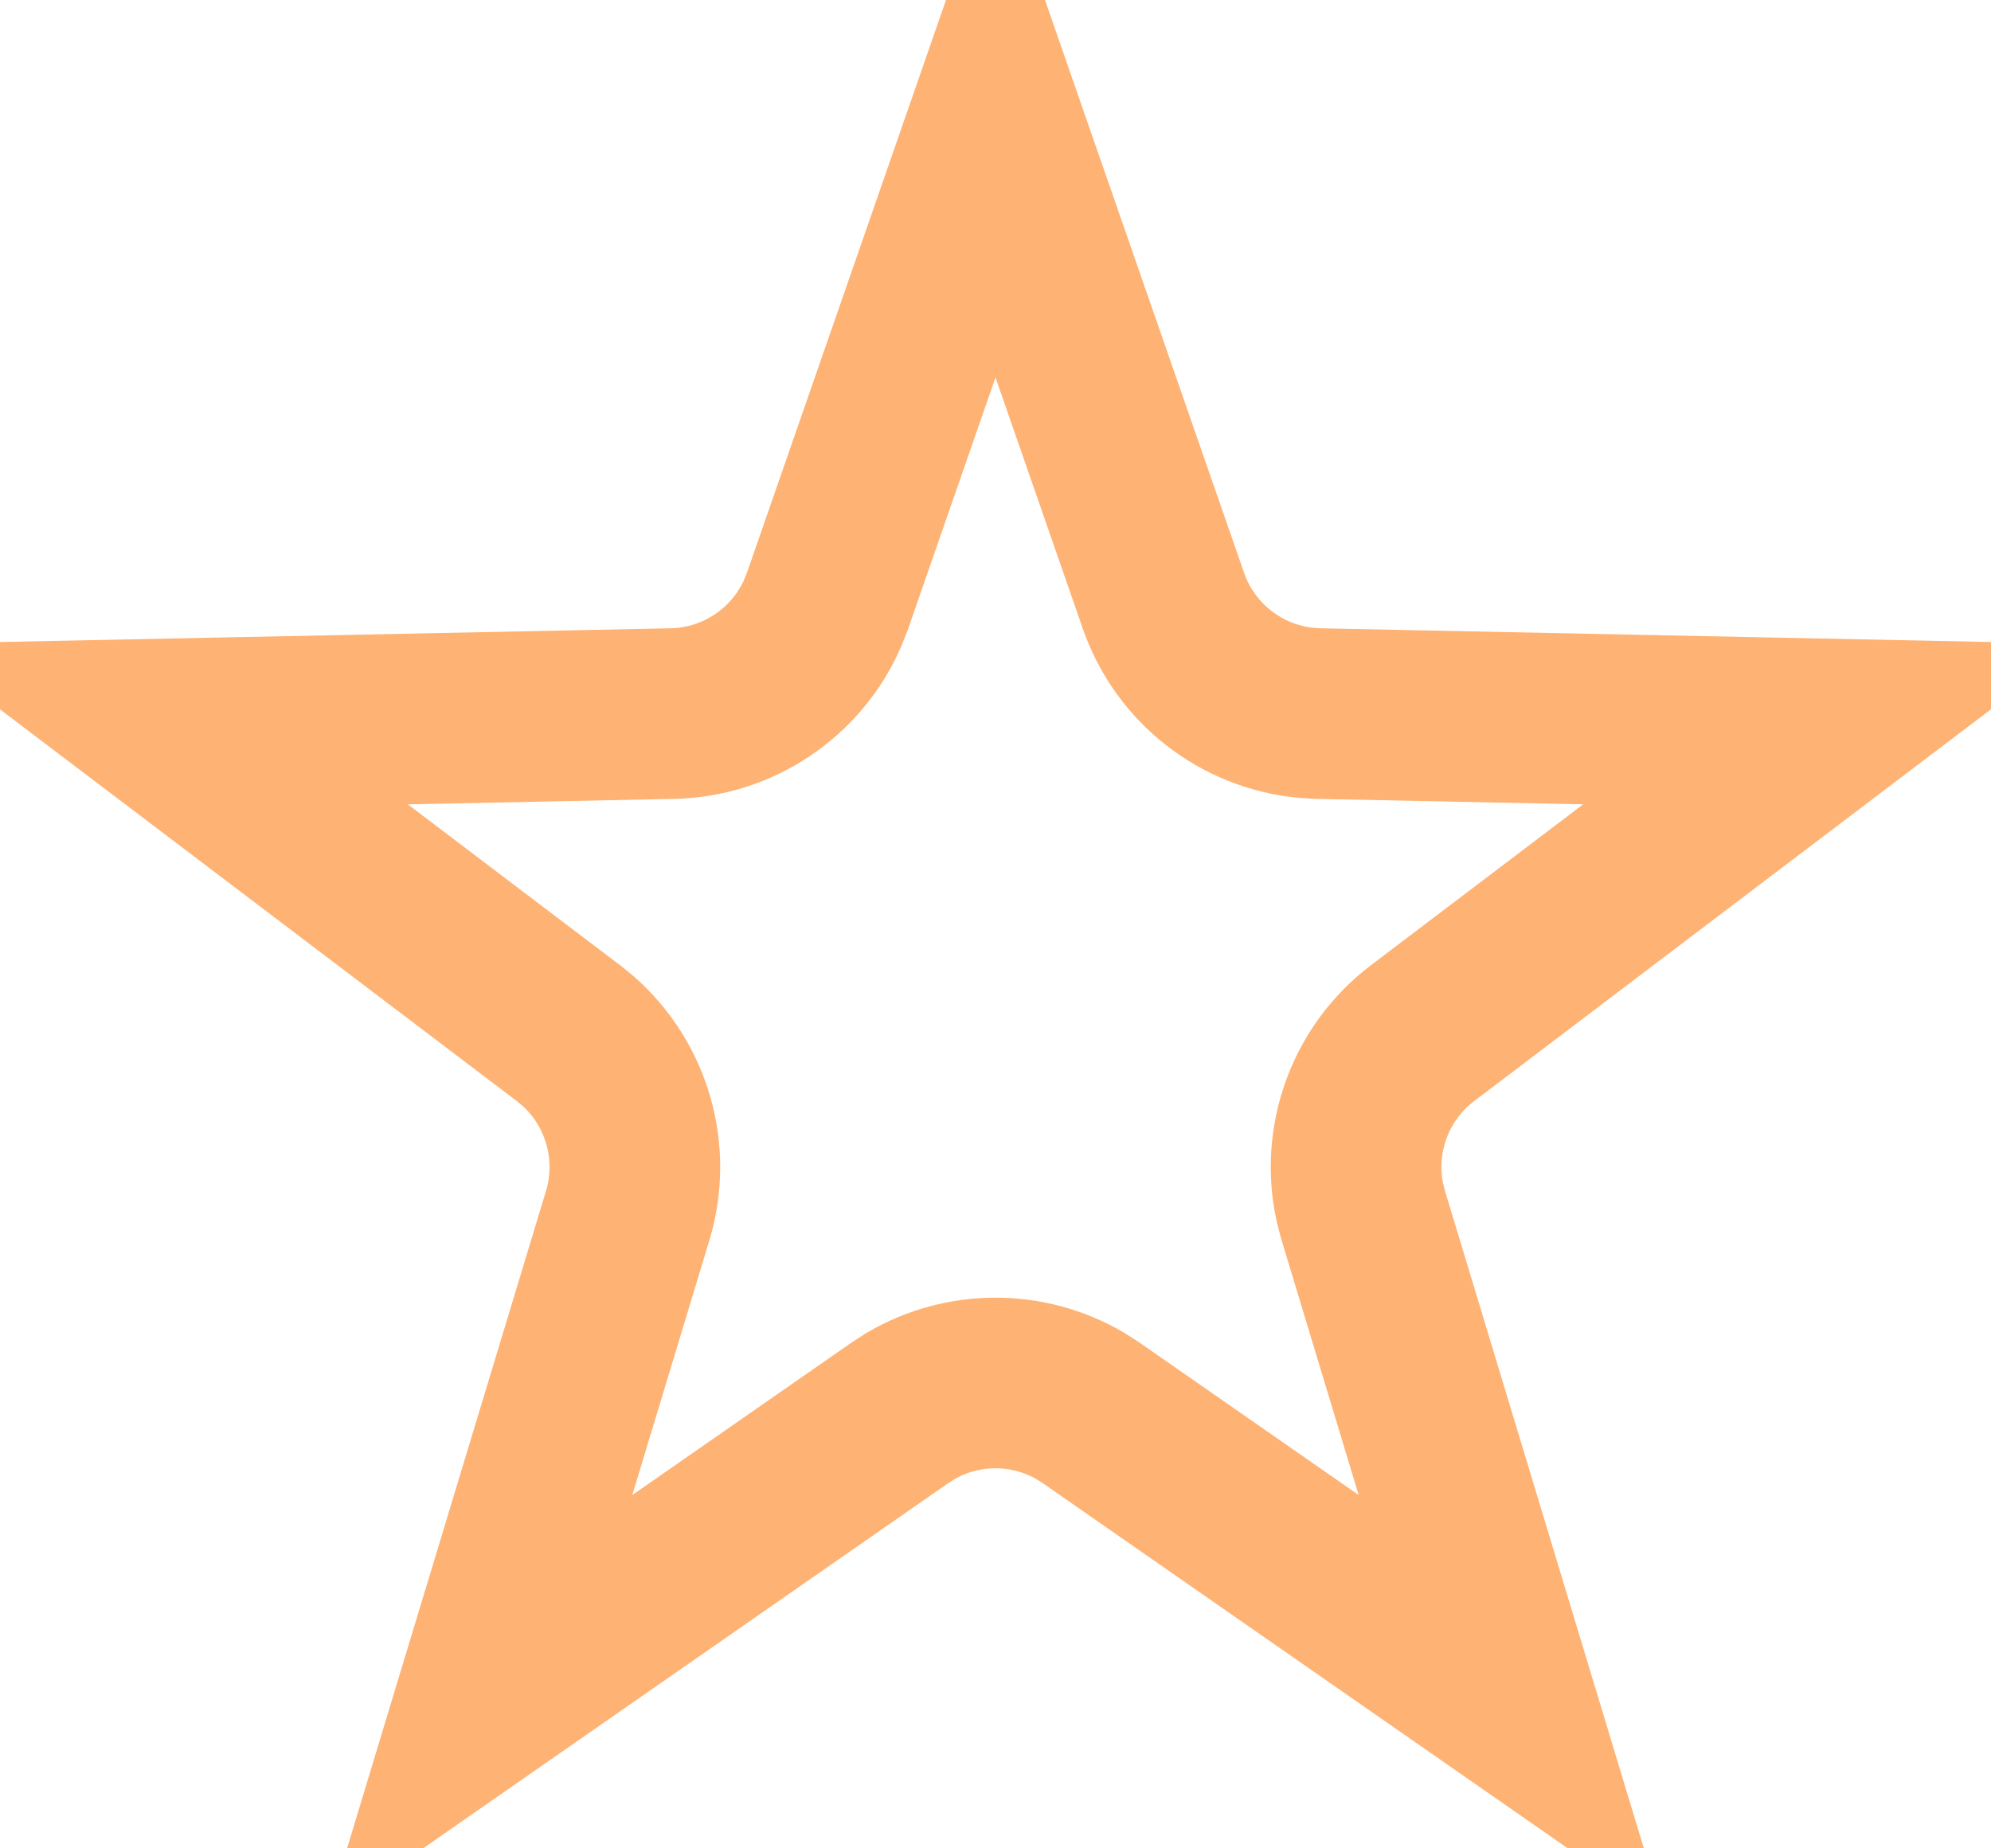 <svg width="28" height="26" viewBox="0 0 28 26" fill="none" xmlns="http://www.w3.org/2000/svg">
<path d="M16.362 8.451C16.667 9.327 17.452 9.938 18.363 10.027L18.547 10.038L25.74 10.185L20.007 14.532C19.268 15.092 18.93 16.028 19.126 16.922L19.173 17.101L21.255 23.986L15.35 19.878L15.195 19.778C14.458 19.346 13.542 19.346 12.805 19.778L12.65 19.878L6.744 23.986L8.827 17.101C9.095 16.214 8.82 15.258 8.136 14.649L7.993 14.532L2.259 10.185L9.453 10.038C10.38 10.019 11.204 9.462 11.57 8.623L11.638 8.451L14 1.653L16.362 8.451Z" stroke="#FEB273" stroke-width="2.4"/>
</svg>
